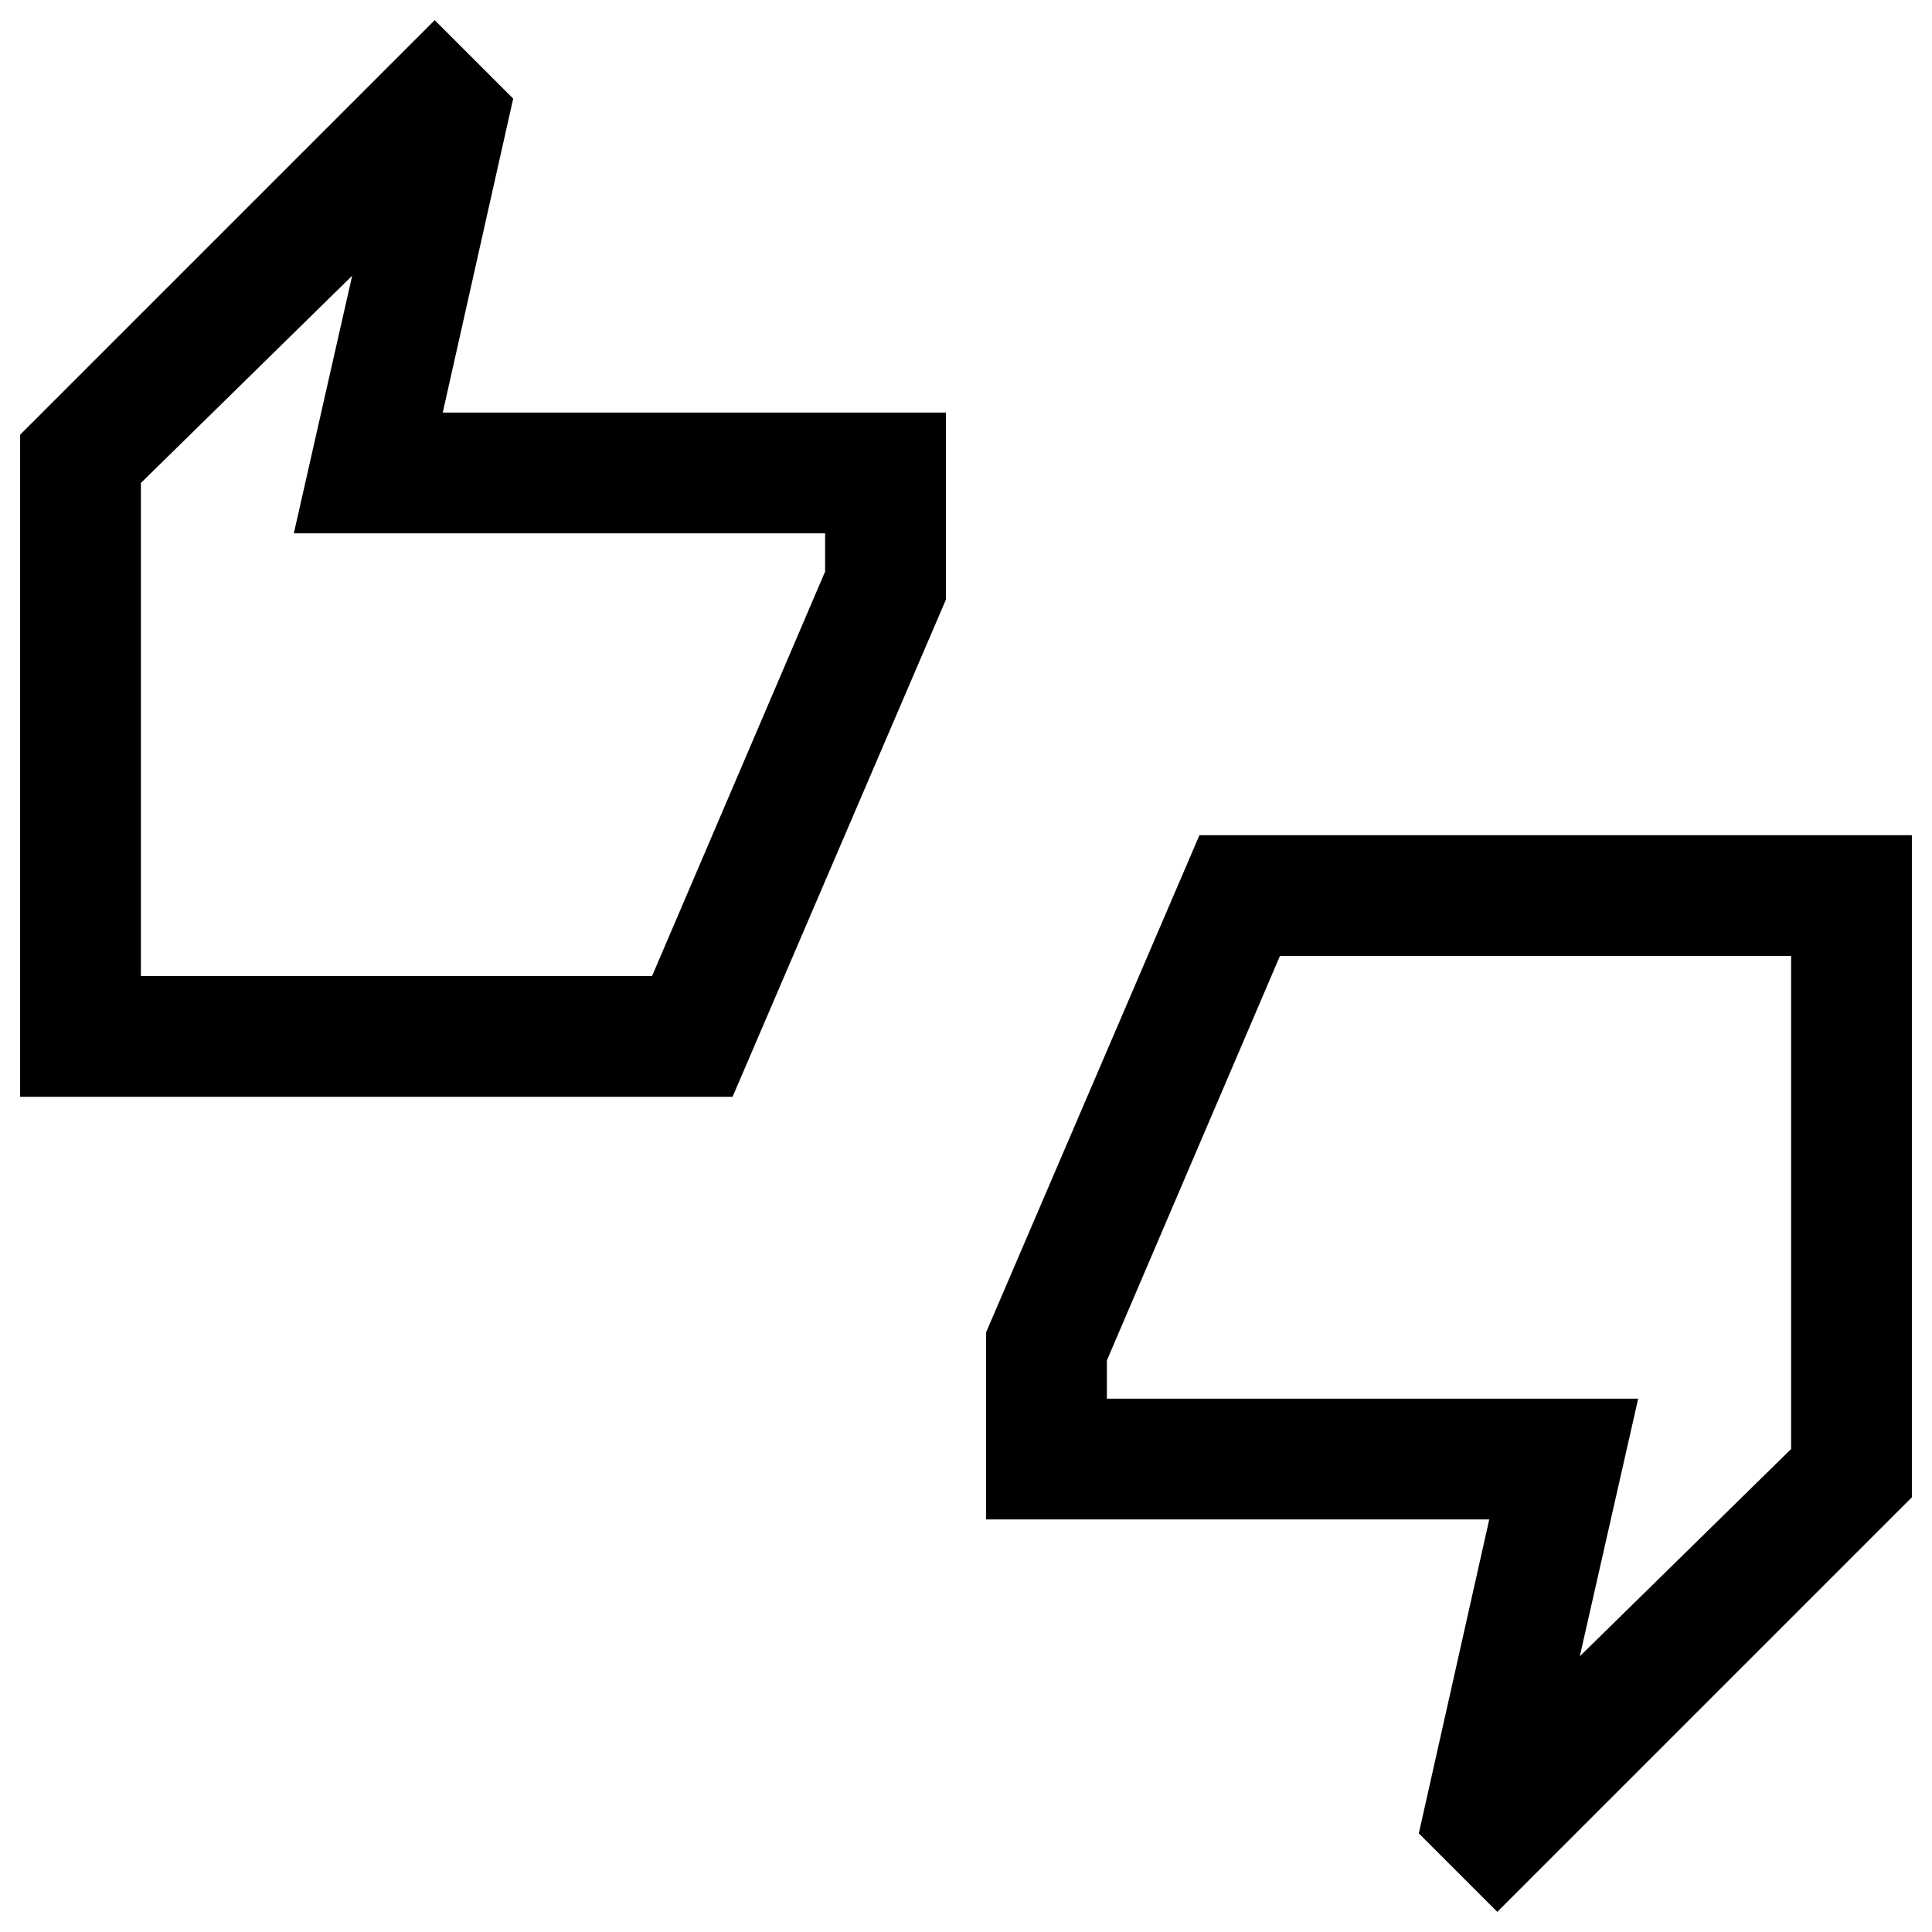 <svg xmlns="http://www.w3.org/2000/svg" height="24" width="24"><path d="M.25 13.625V5.4L5.4.25l.975.975-.875 3.9h6.25V7.45L9.1 13.625Zm1.5-1.5H8.1L10.25 7.1v-.475h-6.6l.725-3.2L1.75 6ZM18.6 23.75l-.975-.975.875-3.9h-6.25V16.55l2.65-6.175h8.85V18.6Zm1.025-3.175L22.25 18v-6.125H15.9L13.75 16.9v.475h6.6ZM1.75 12.125V6v6.125ZM22.25 18v-6.125V18Z"/></svg>